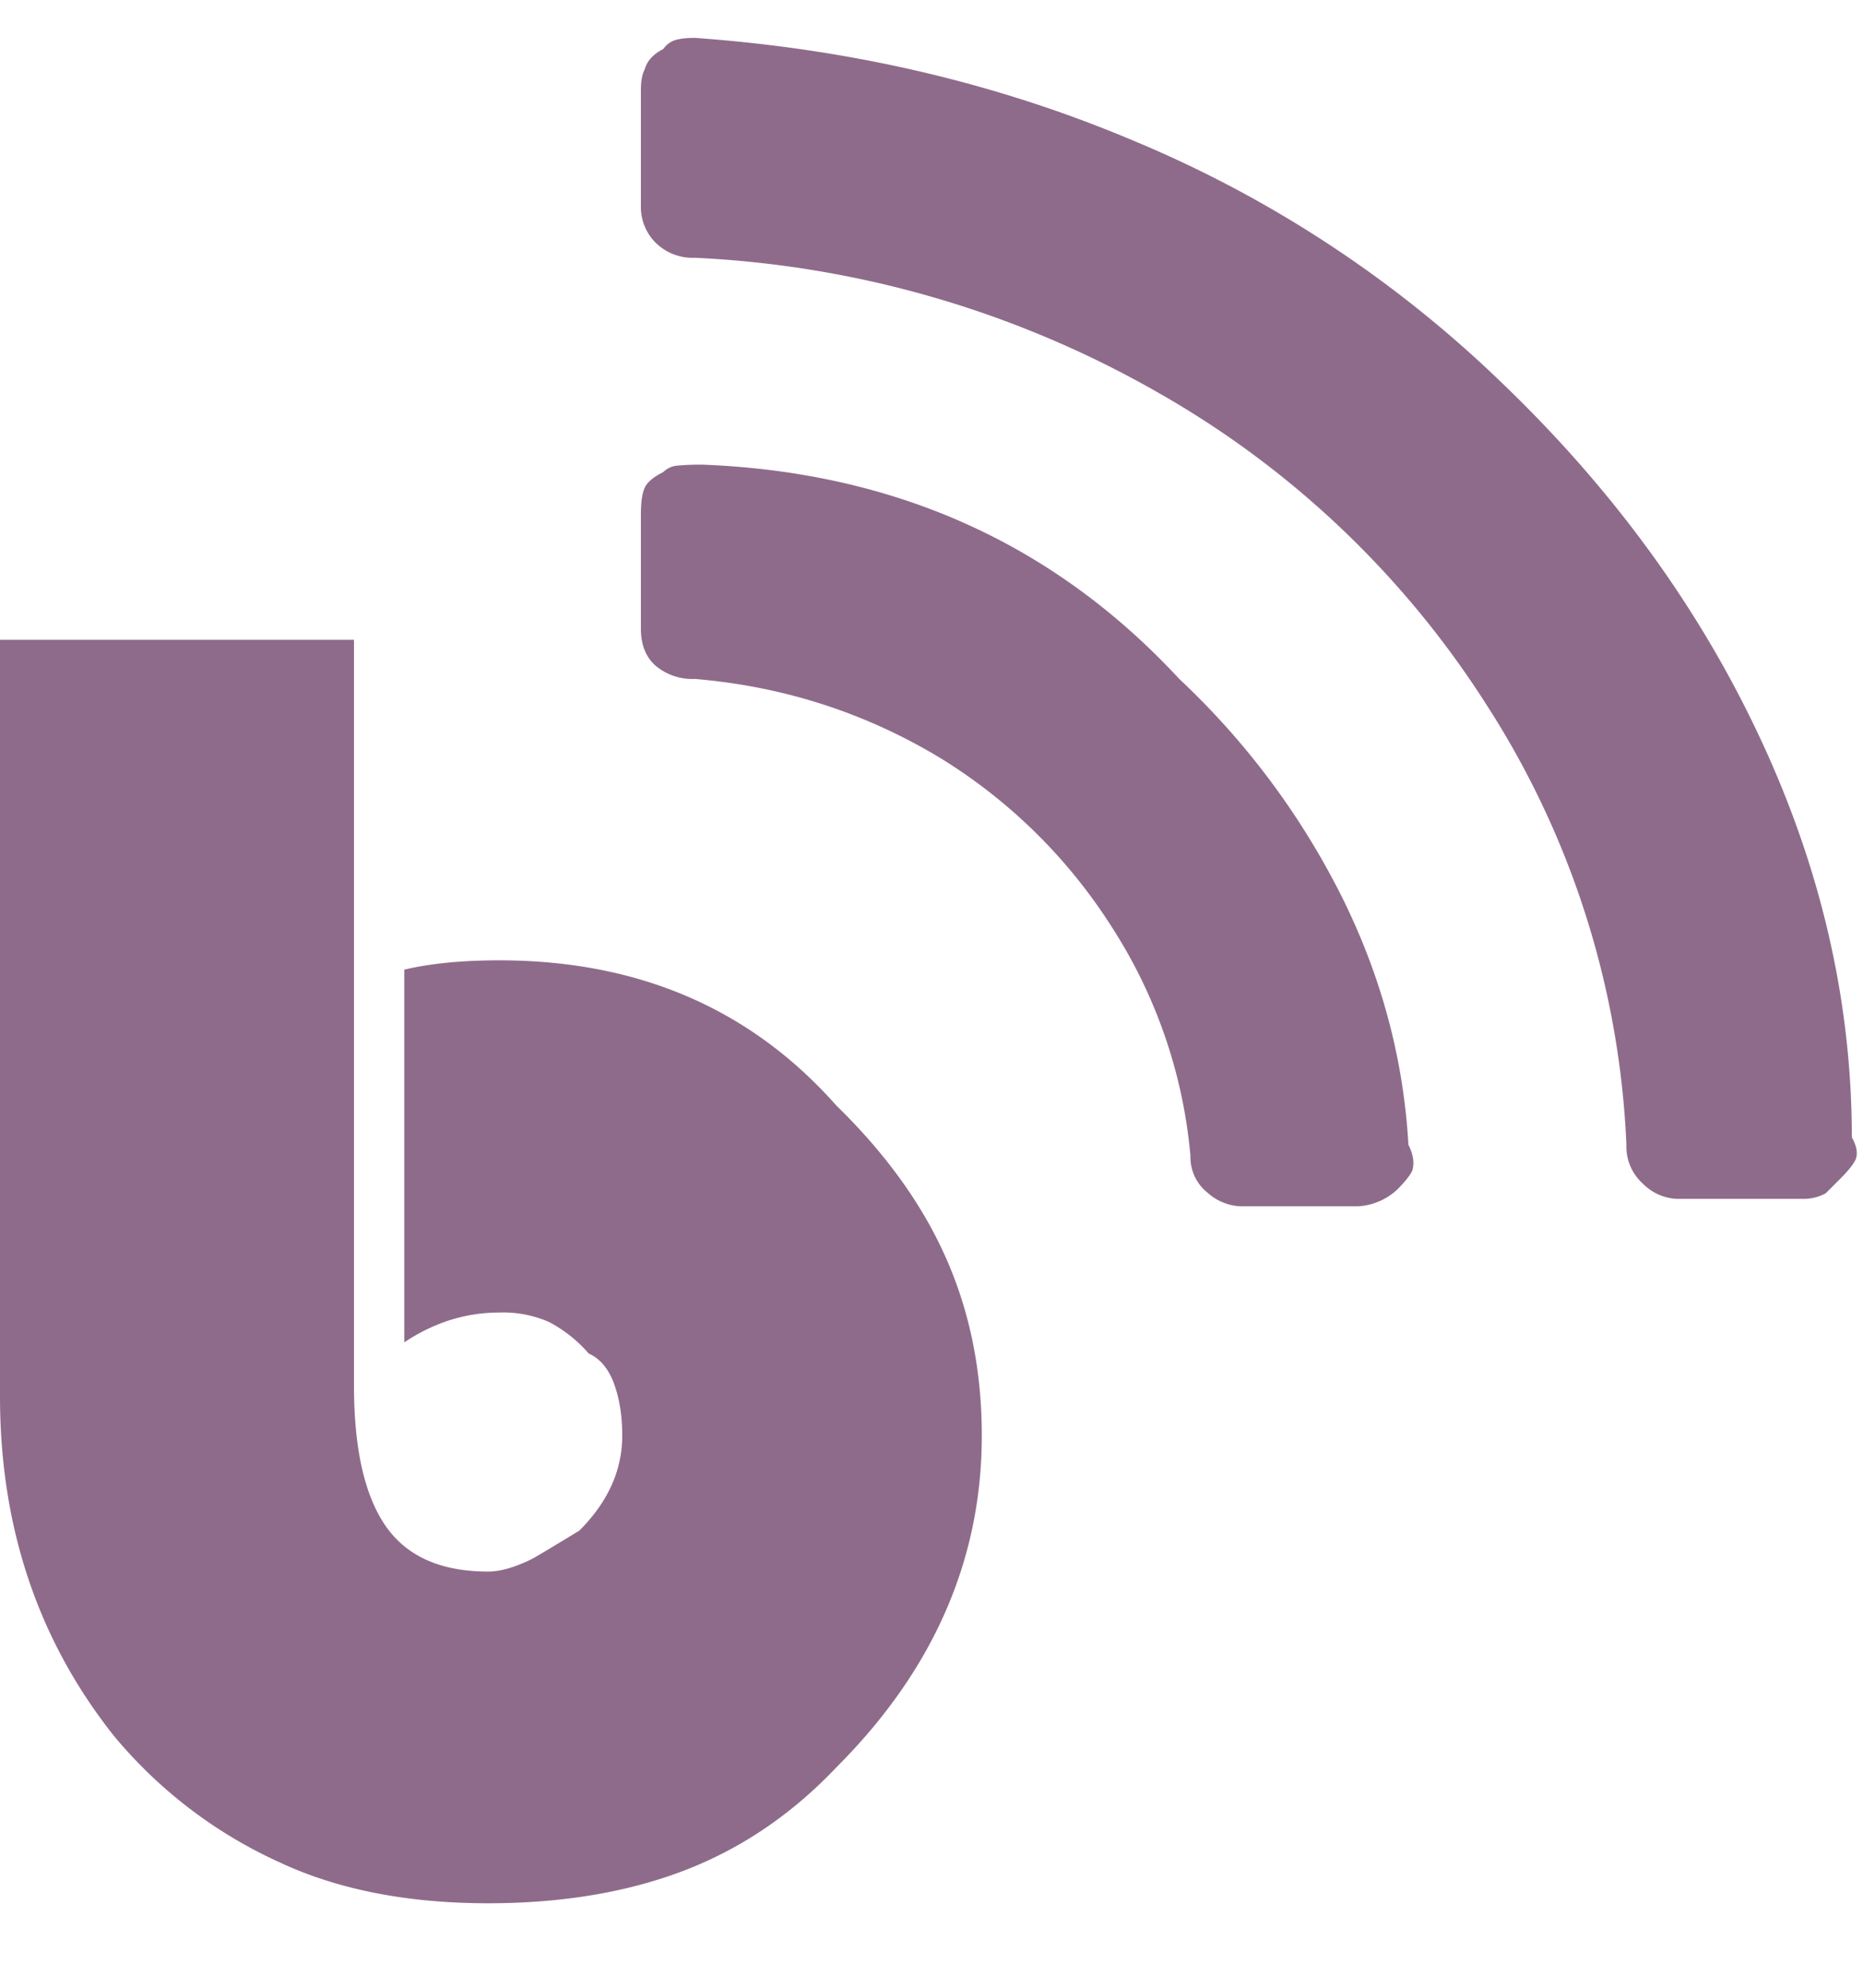 <svg xmlns="http://www.w3.org/2000/svg" width="15" height="16" viewBox="0 0 15 16">
    <path fill="#8F6B8B" fill-rule="nonzero" d="M4.02 7.73c1.12 0 2.025.39 2.715 1.17.39.38.68.78.87 1.2.2.44.3.925.3 1.455 0 1-.39 1.89-1.17 2.67-.36.38-.77.657-1.23.833-.46.175-.985.262-1.575.262-.65 0-1.21-.11-1.68-.33a3.74 3.74 0 0 1-1.335-1.02C.305 13.2 0 12.29 0 11.24V5.15h2.85v6c0 .51.085.887.255 1.133.17.245.445.367.825.367.1 0 .22-.035.36-.105.07-.04.195-.115.375-.225.23-.23.345-.485.345-.765 0-.16-.023-.3-.067-.42-.045-.12-.113-.2-.203-.24a1.09 1.09 0 0 0-.322-.255.924.924 0 0 0-.398-.075c-.27 0-.525.08-.765.24v-3c.21-.05.465-.075.765-.075zm1.635-3.99c1.55.06 2.83.635 3.84 1.725a6.22 6.22 0 0 1 1.298 1.732c.325.646.507 1.318.547 2.018.04.08.05.15.03.21-.02.04-.06.09-.12.15a.507.507 0 0 1-.315.135H9.99a.423.423 0 0 1-.27-.112.363.363 0 0 1-.135-.293 4.057 4.057 0 0 0-.63-1.838A4.304 4.304 0 0 0 7.56 6.095c-.6-.36-1.255-.57-1.965-.63a.461.461 0 0 1-.315-.105c-.08-.07-.12-.17-.12-.3v-.915c0-.1.01-.172.03-.217.02-.046.07-.088.15-.128a.183.183 0 0 1 .113-.052 2 2 0 0 1 .202-.008zm6.42-.675c.89.85 1.58 1.79 2.07 2.82.51 1.07.765 2.16.765 3.27.04.07.05.13.03.18-.02.04-.06.09-.12.15l-.12.12a.375.375 0 0 1-.195.045H13.5a.41.41 0 0 1-.27-.12.401.401 0 0 1-.135-.315 7.082 7.082 0 0 0-1.125-3.54 7.557 7.557 0 0 0-2.655-2.52 8.277 8.277 0 0 0-3.72-1.08.426.426 0 0 1-.315-.12.407.407 0 0 1-.12-.3v-.93c0-.07.01-.125.03-.165.02-.07.07-.125.15-.165A.189.189 0 0 1 5.445.32c.04-.01.09-.015.15-.015 1.26.09 2.435.365 3.525.825a9.518 9.518 0 0 1 2.955 1.935z"/>
</svg>
